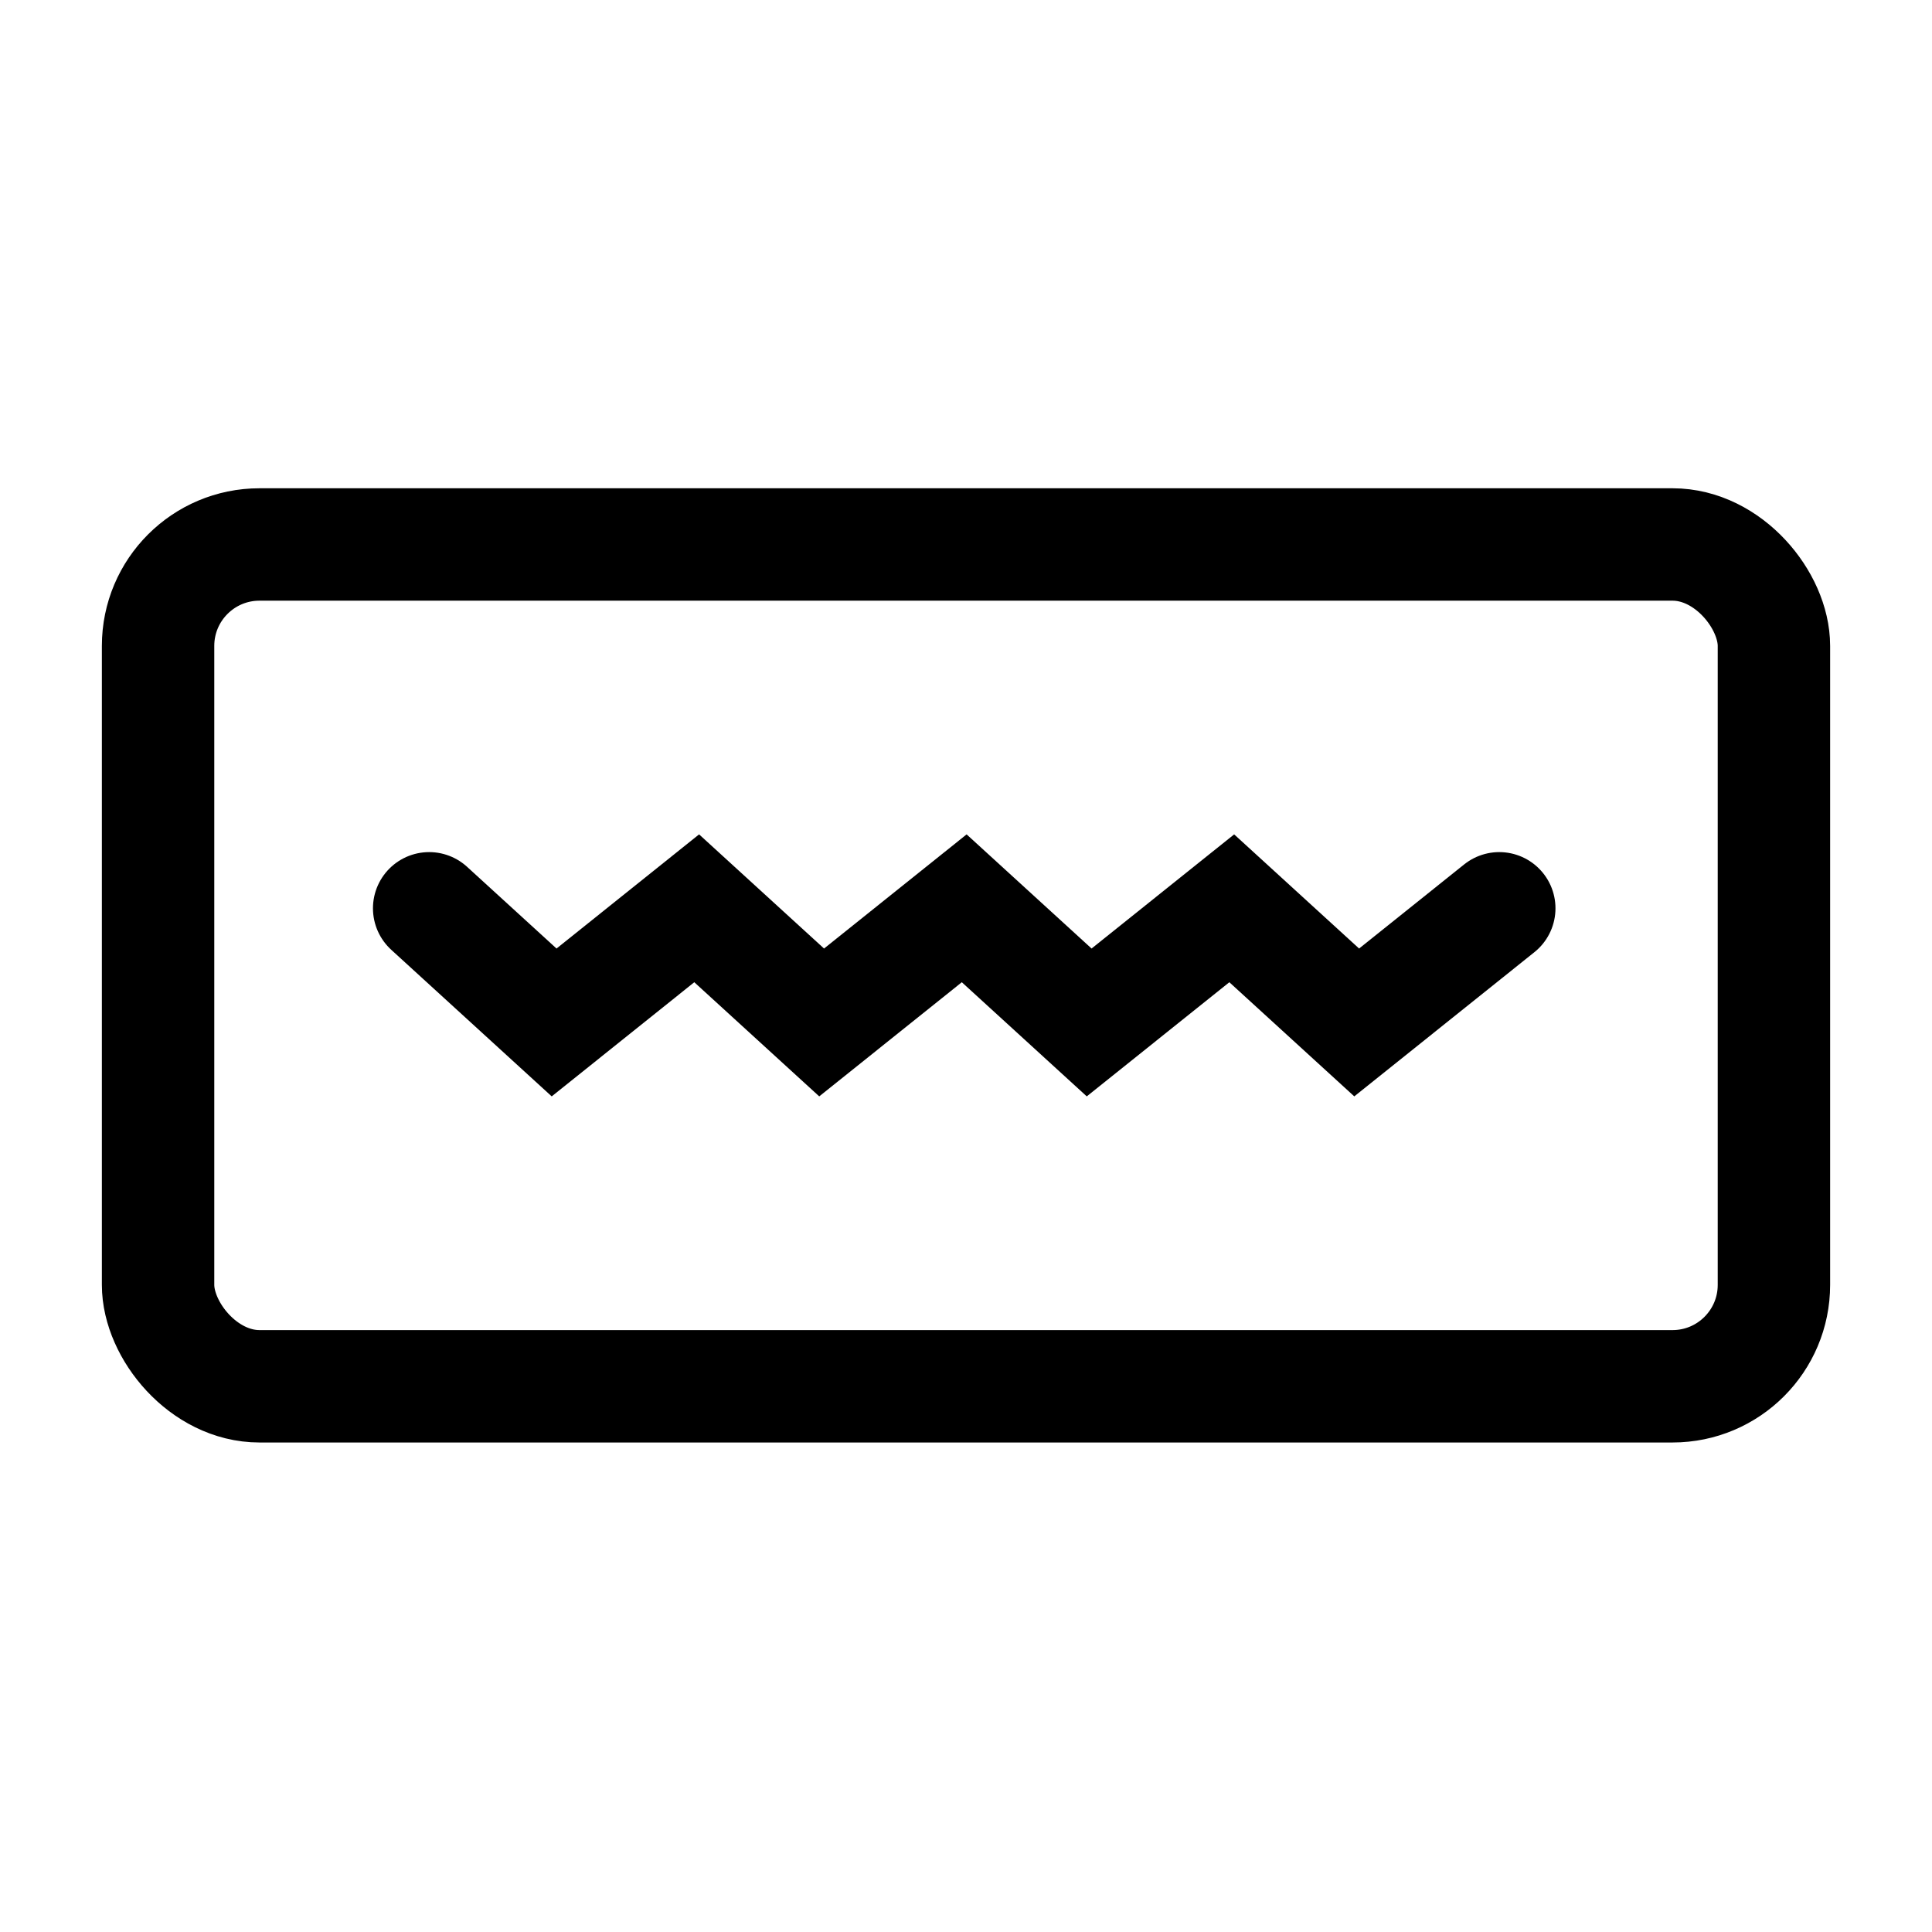 <?xml version="1.0" encoding="UTF-8"?>
<svg width="550px" height="550px" viewBox="0 0 550 550" version="1.1" xmlns="http://www.w3.org/2000/svg" xmlns:xlink="http://www.w3.org/1999/xlink">
    <title>Slice</title>
    <g id="Page-1" stroke="none" stroke-width="1" fill="none" fill-rule="evenodd">
        <g id="buttons" transform="translate(45, 155)" stroke="currentColor" stroke-width="32">
            <rect id="Rectangle" x="0" y="0" width="460" height="239.647" rx="28.87"></rect>
            <polyline id="Path" stroke-linecap="round" points="77.174 103.576 112.746 136.071 153.333 103.576 188.905 136.071 229.492 103.576 265.064 136.071 305.651 103.576 341.223 136.071 381.81 103.576"></polyline>
        </g>
    </g>
</svg>
